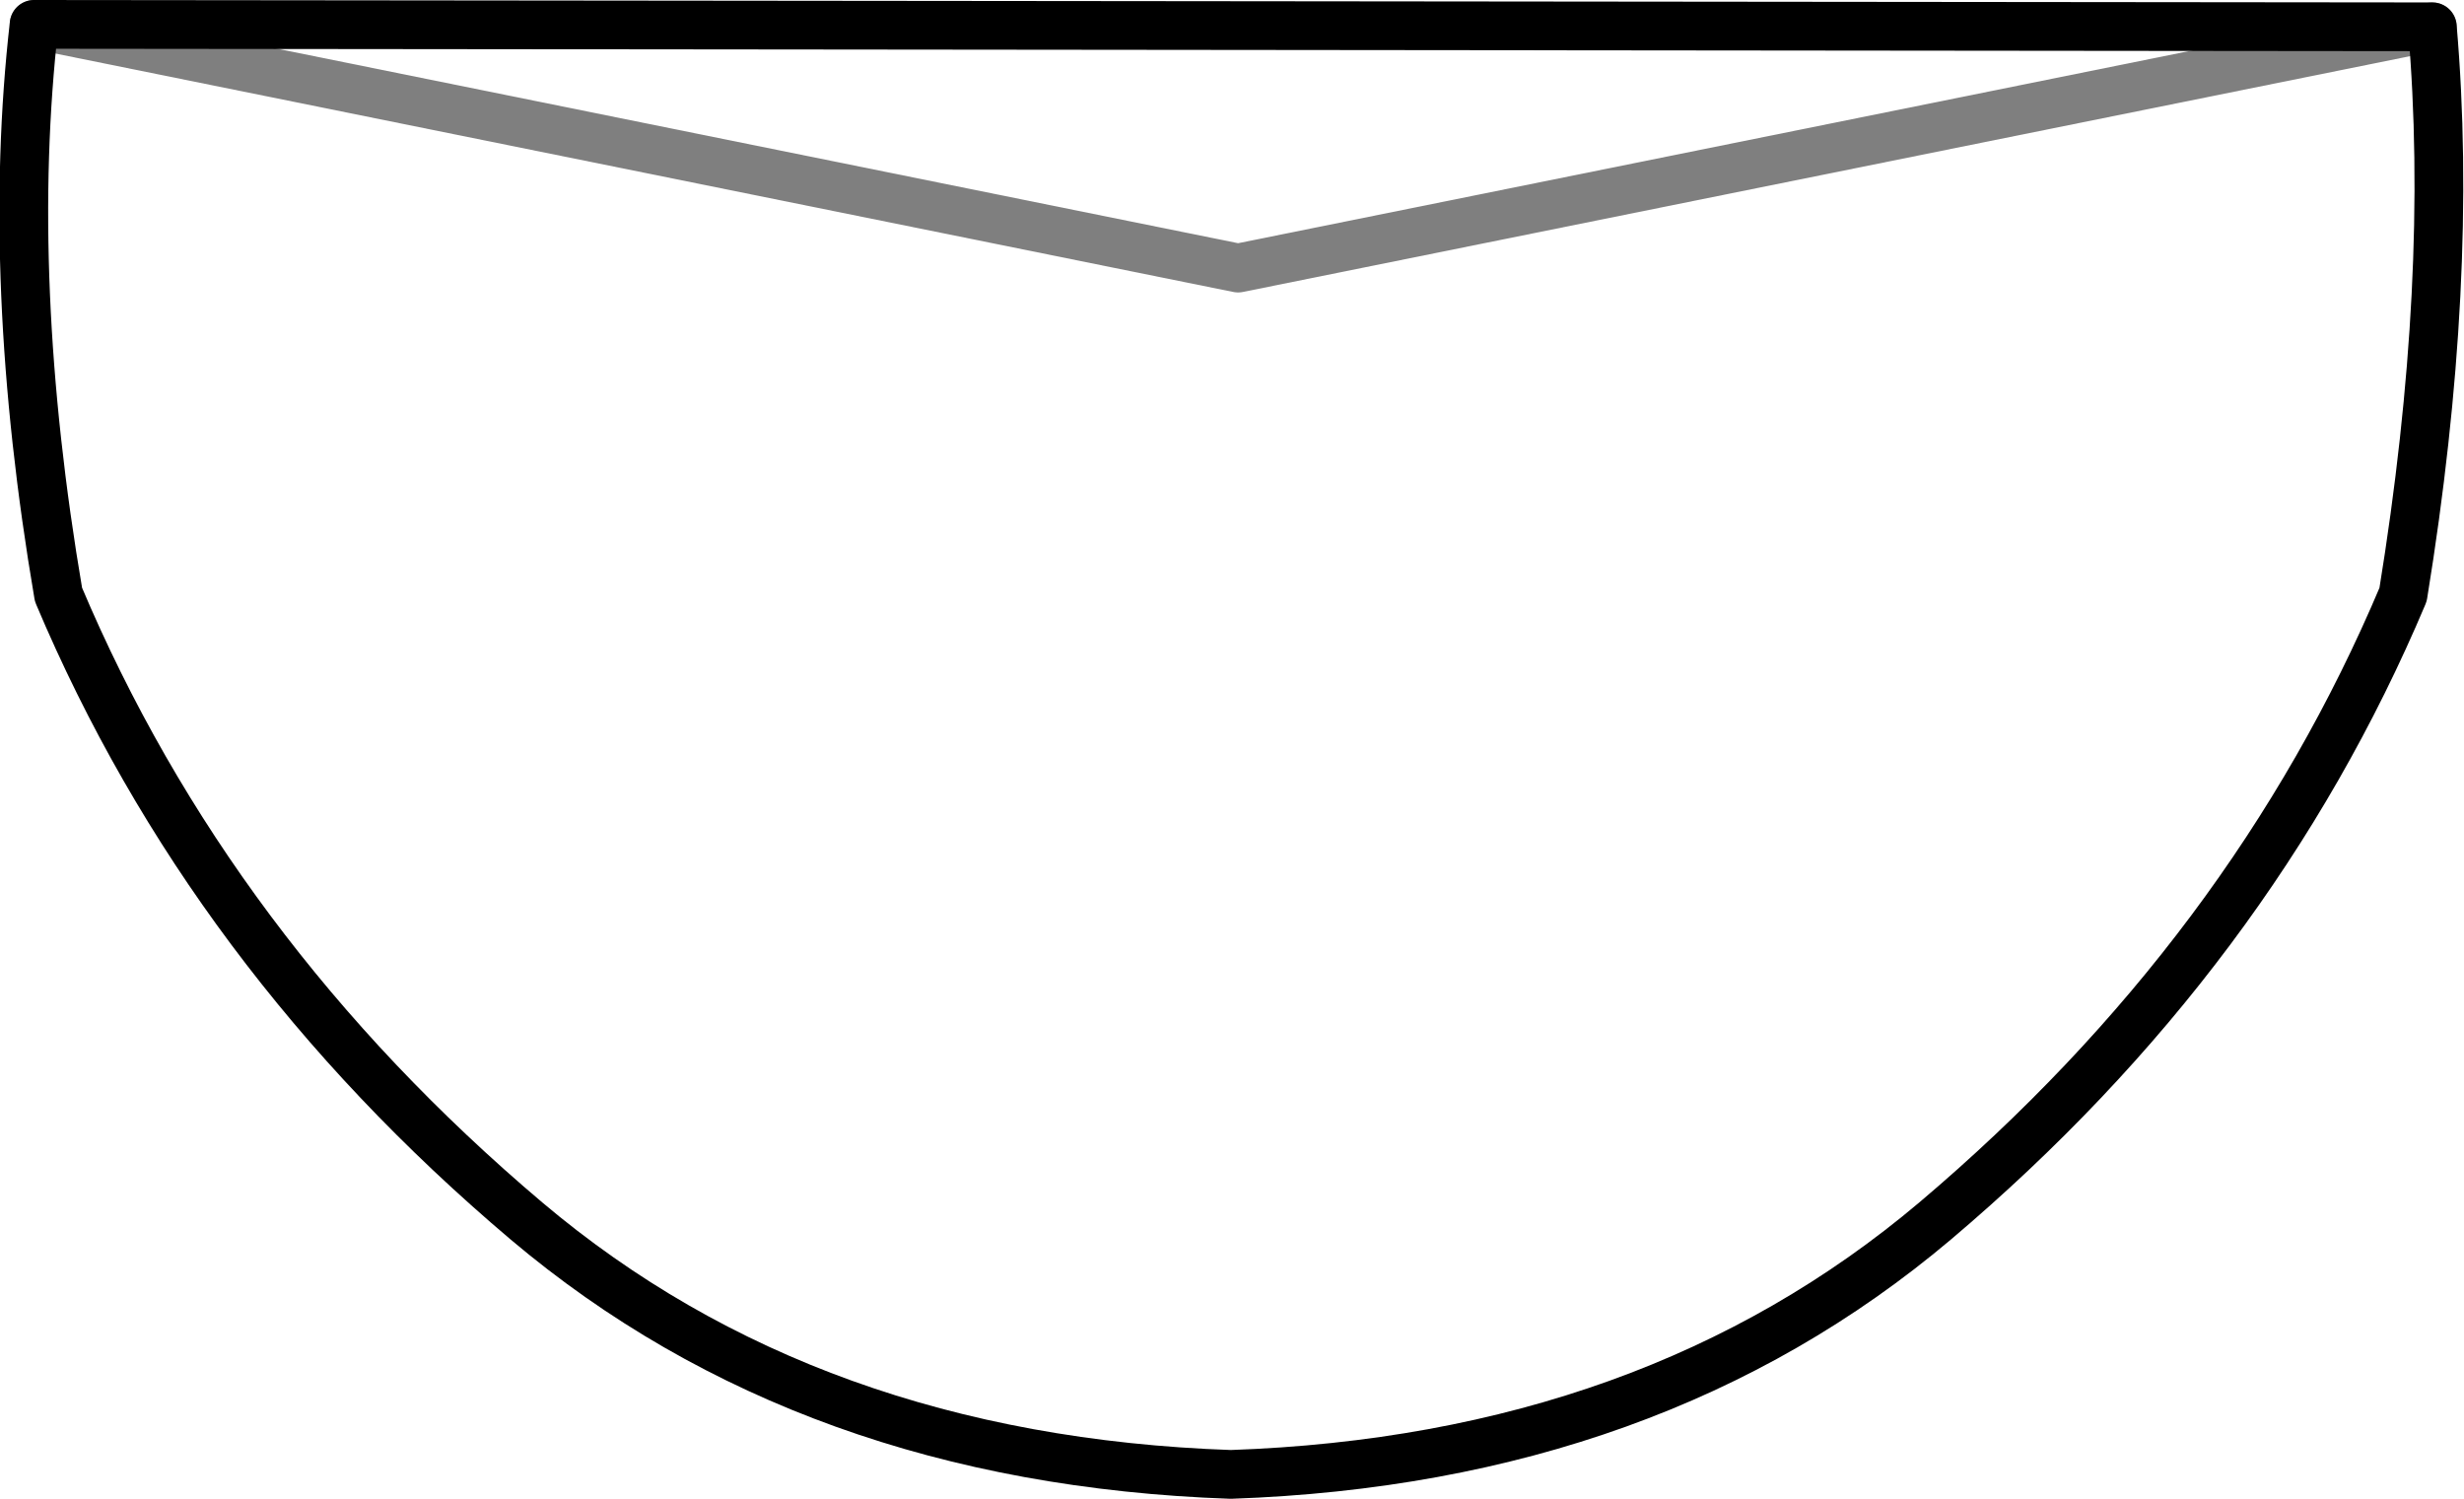 <?xml version="1.0" encoding="UTF-8" standalone="no"?>
<svg xmlns:xlink="http://www.w3.org/1999/xlink" height="30.75px" width="50.55px" xmlns="http://www.w3.org/2000/svg">
  <g transform="matrix(1.0, 0.0, 0.0, 1.0, -374.5, -144.0)">
    <path d="M375.2 144.5 L399.9 149.5 424.4 144.55" fill="none" stroke="#000000" stroke-linecap="round" stroke-linejoin="round" stroke-opacity="0.502" stroke-width="1.0"/>
    <path d="M424.4 144.55 Q424.85 149.75 423.8 156.2 420.7 163.55 414.2 169.05 408.4 173.95 399.75 174.25 391.1 173.95 385.3 169.05 378.8 163.55 375.7 156.2 374.6 149.75 375.2 144.5 Z" fill="none" stroke="#000000" stroke-linecap="round" stroke-linejoin="round" stroke-width="1.0"/>
  </g>
</svg>
